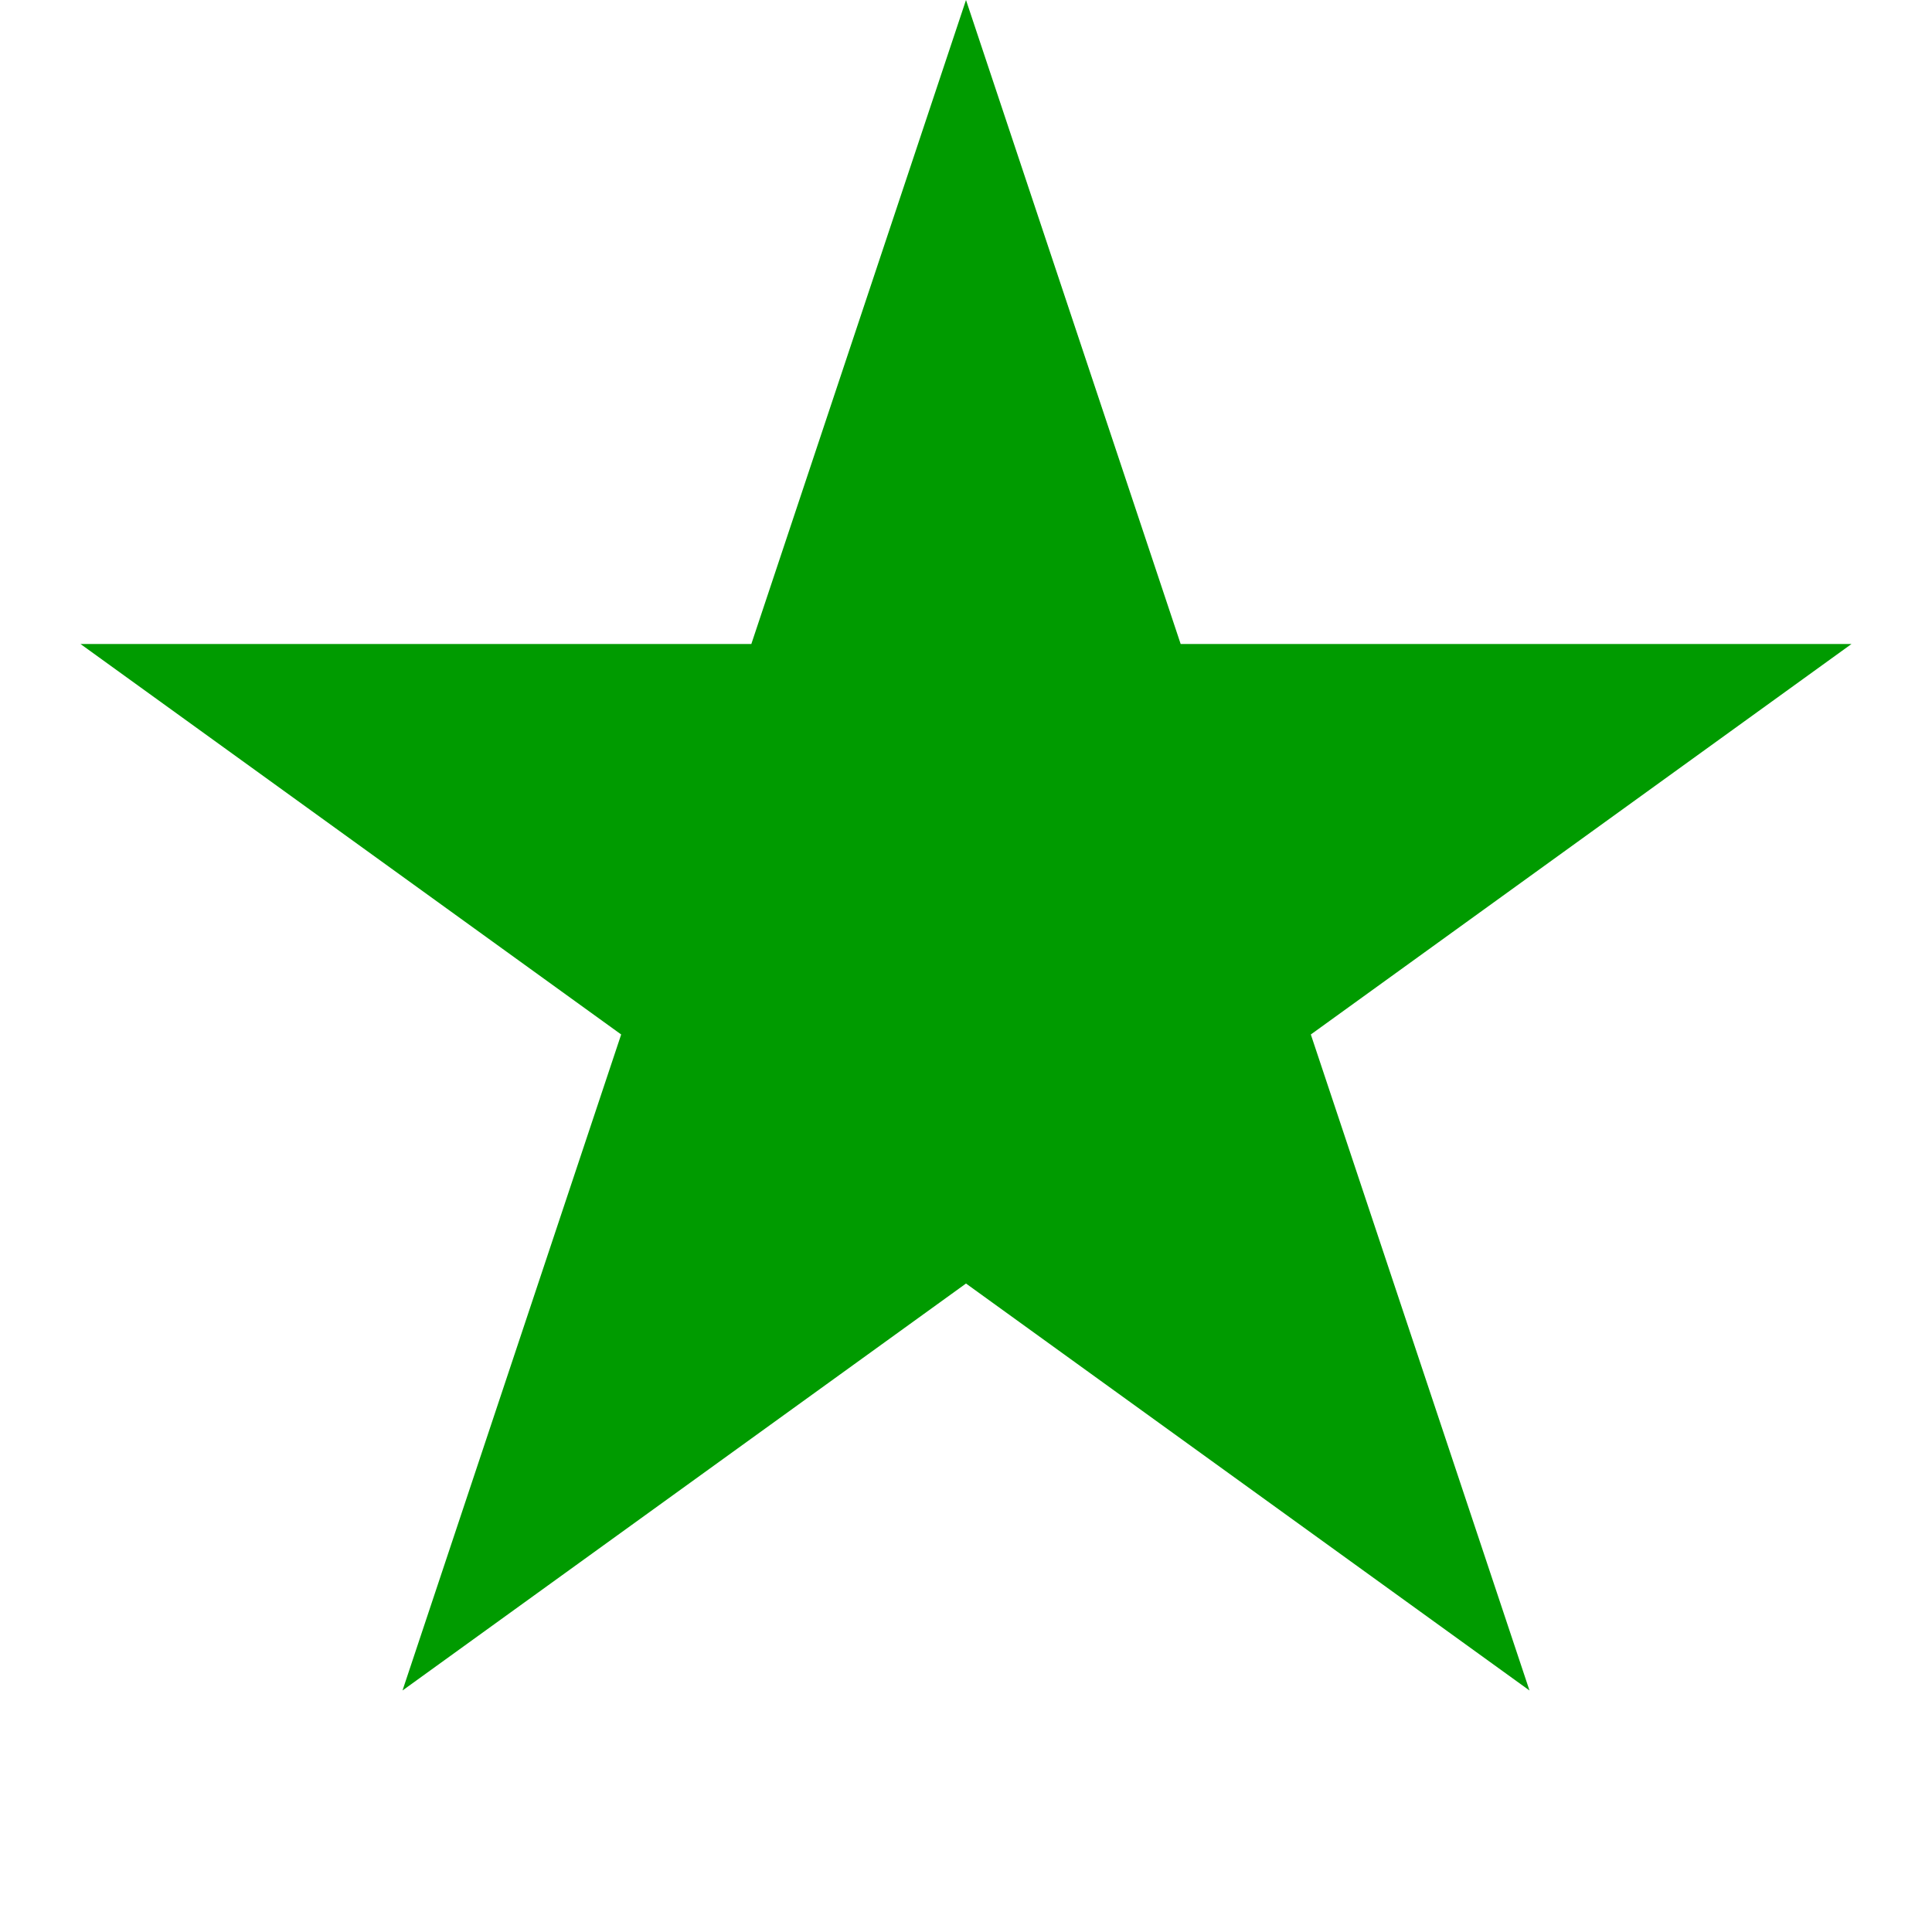 <?xml version="1.0" encoding="UTF-8"?><svg xmlns="http://www.w3.org/2000/svg" version="1.1" height="24" width="24" viewbox="0 0 24 24"><polygon points="12,0 19,21 1,8 23,8 5,21 12,0" style="fill:#009b00; fill-opacity:1; stroke:#999999; stroke-opacity:0; stroke-width:1; transform-origin: center;transform: rotate(0deg);"/></svg>